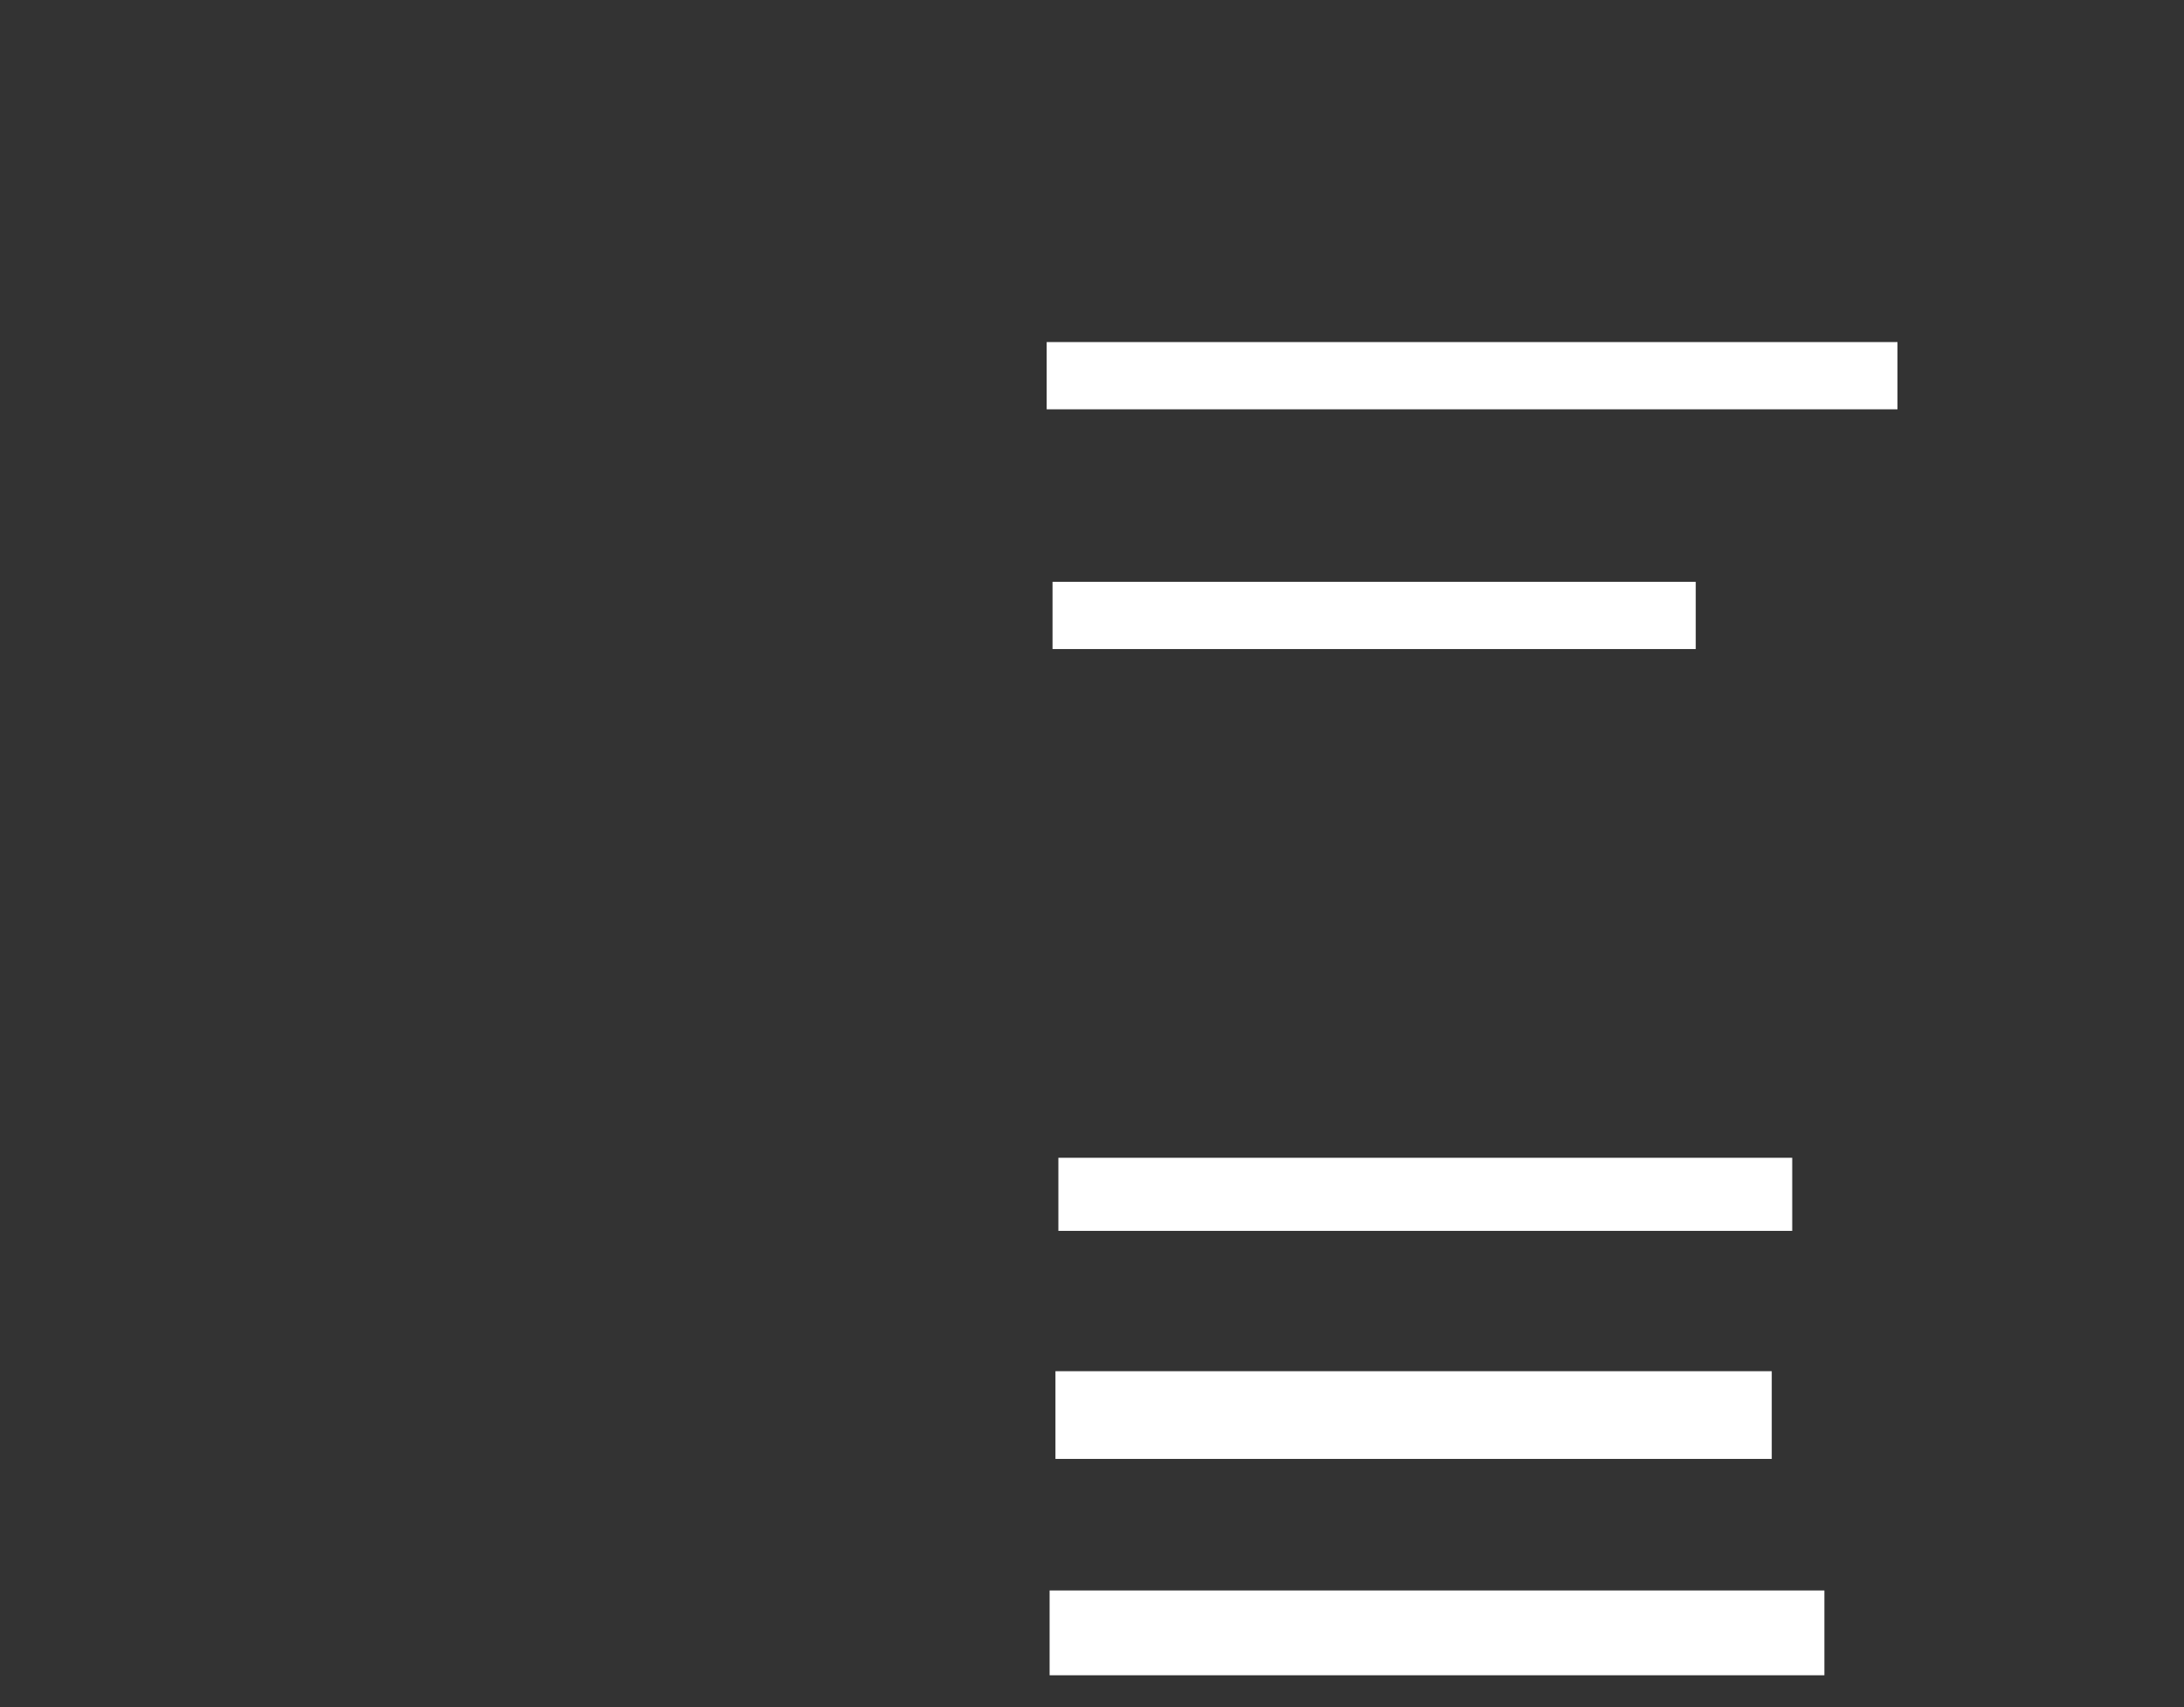 <ns0:svg xmlns:ns0="http://www.w3.org/2000/svg" height="584" width="747">
 <ns0:rect width="100%" height="100%" fill="#333333" stroke="none"/>
 <ns0:g>
  <ns0:title>Shapes</ns0:title>
  <ns0:rect fill="#FFFFFF" height="23" stroke-width="0" width="220" x="360" y="199" />
  <ns0:rect fill="#FFFFFF" height="23" stroke-width="0" width="291" x="358" y="117" />
  <ns0:rect fill="#FFFFFF" height="30" stroke-width="0" width="245" x="361" y="469" />
  <ns0:rect fill="#FFFFFF" height="29" stroke-width="0" width="265" x="359" y="544" />
  <ns0:rect fill="#FFFFFF" height="25" stroke-width="0" width="251" x="362" y="396" />
 </ns0:g>
</ns0:svg>